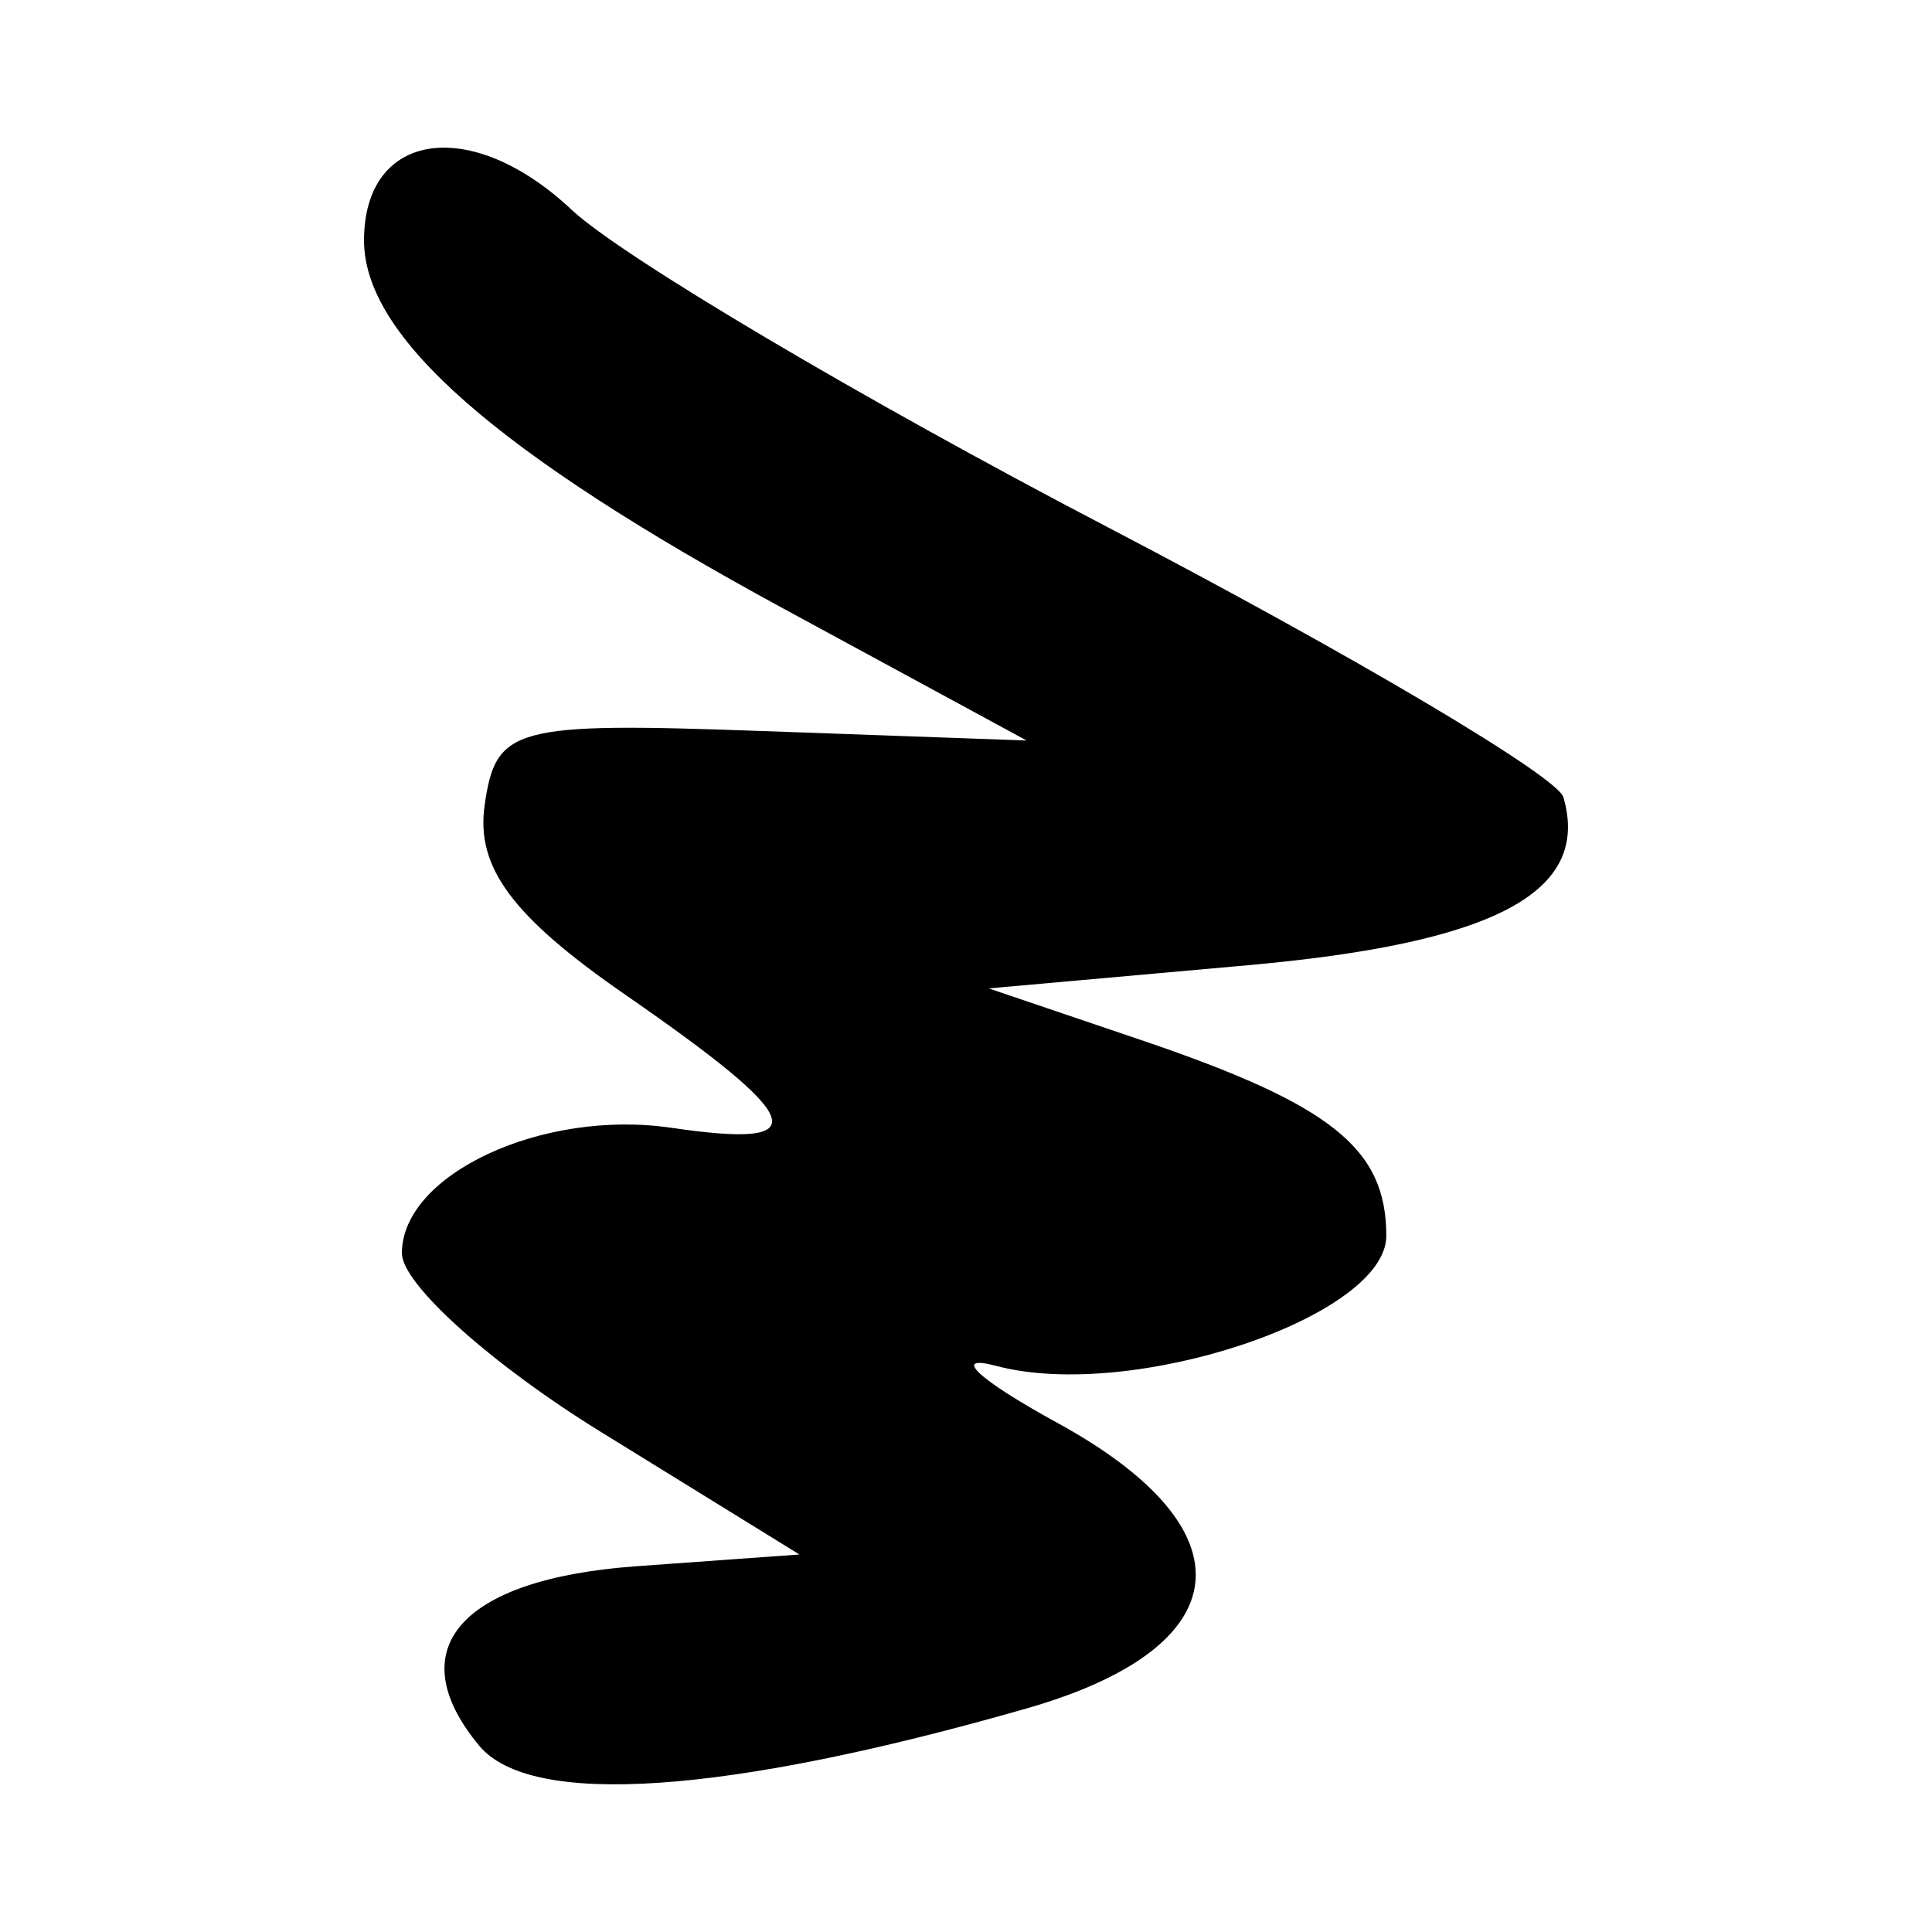 <?xml version="1.0" encoding="UTF-8" standalone="no"?>
<!-- Created with Inkscape (http://www.inkscape.org/) -->

<svg
   xmlns:dc="http://purl.org/dc/elements/1.1/"
   xmlns:cc="http://creativecommons.org/ns#"
   xmlns:rdf="http://www.w3.org/1999/02/22-rdf-syntax-ns#"
   xmlns:svg="http://www.w3.org/2000/svg"
   xmlns="http://www.w3.org/2000/svg"
   xmlns:sodipodi="http://sodipodi.sourceforge.net/DTD/sodipodi-0.dtd"
   xmlns:inkscape="http://www.inkscape.org/namespaces/inkscape"
   width="1000"
   height="1000"
   id="svg4955"
   version="1.1"
   inkscape:version="0.48.4 r9939"
   sodipodi:docname="purecss.svg">
  <defs
     id="defs5498" />
  <sodipodi:namedview
     inkscape:window-height="1056"
     inkscape:window-width="1920"
     inkscape:pageshadow="2"
     inkscape:pageopacity="0.0"
     borderopacity="1.0"
     bordercolor="#666666"
     pagecolor="#ffffff"
     id="base"
     showgrid="false"
     showguides="false"
     inkscape:guide-bbox="true"
     inkscape:zoom="0.71151547"
     inkscape:cx="356.77441"
     inkscape:cy="524.67507"
     inkscape:window-x="0"
     inkscape:window-y="24"
     inkscape:current-layer="layer11"
     inkscape:window-maximized="1">
    <sodipodi:guide
       orientation="0,1"
       position="189.444,479.262"
       id="guide7179" />
    <sodipodi:guide
       orientation="1,0"
       position="429.572,650.941"
       id="guide7232" />
    <sodipodi:guide
       orientation="0,1"
       position="423.857,718.769"
       id="guide7234" />
    <sodipodi:guide
       orientation="0,1"
       position="407.211,603.487"
       id="guide7236" />
    <sodipodi:guide
       orientation="1,0"
       position="330.688,603.487"
       id="guide7238" />
    <sodipodi:guide
       orientation="1,0"
       position="526.716,603.487"
       id="guide7240" />
    <sodipodi:guide
       orientation="0,1"
       position="429.572,709.079"
       id="guide7242" />
    <sodipodi:guide
       orientation="0,1"
       position="429.572,618.891"
       id="guide7244" />
    <sodipodi:guide
       orientation="1,0"
       position="421.621,644.233"
       id="guide7246" />
    <sodipodi:guide
       orientation="1,0"
       position="370.689,649.202"
       id="guide7248" />
    <sodipodi:guide
       orientation="1,0"
       position="377.397,646.469"
       id="guide7250" />
    <sodipodi:guide
       orientation="0,1"
       position="401.994,699.638"
       id="guide7252" />
    <sodipodi:guide
       orientation="0,1"
       position="402.739,694.42"
       id="guide7254" />
    <sodipodi:guide
       orientation="0,1"
       position="412.677,632.805"
       id="guide7258" />
    <sodipodi:guide
       orientation="0,1"
       position="421.621,626.096"
       id="guide7260" />
    <sodipodi:guide
       orientation="1,0"
       position="469.572,641.5"
       id="guide7262" />
    <sodipodi:guide
       orientation="1,0"
       position="390.565,658.147"
       id="guide7264" />
    <sodipodi:guide
       orientation="1,0"
       position="384.105,643.24"
       id="guide7266" />
    <sodipodi:guide
       orientation="1,0"
       position="407.46,632.805"
       id="guide7268" />
  </sodipodi:namedview>
  <g
     inkscape:groupmode="layer"
     id="layer11"
     inkscape:label="Layer">
    <path
       style="fill:#000000"
       d="m 248.037,903.584 c -41.548,-50.062 -9.768,-86.337 81.393,-92.906 l 84.356,-6.078 -102.886,-63.51 c -56.587,-34.931 -102.886,-76.51 -102.886,-92.398 0,-40.867 72.72,-74.742 139.432,-64.951 75.486,11.079 70.364,-3.715 -23.861,-68.919 -58.403,-40.415 -77.311,-65.885 -72.746,-97.987 5.775,-40.608 14.926,-43.063 143.35,-38.465 l 137.181,4.912 -125.654,-68.166 C 256.798,234.33 188.417,174.333 188.417,124.46 c 0,-56.61 55.373,-64.806 107.429,-15.901 25.654,24.1 150.382,97.971 277.175,164.158 126.793,66.186 233.084,129.158 236.203,139.936 14.219,49.139 -35.316,75.501 -163.396,86.957 l -134.055,11.99 78.389,26.57 c 98.97,33.546 127.383,56.185 127.383,101.496 0,41.984 -131.723,85.93 -201.836,67.337 -23.722,-6.291 -9.511,6.973 31.579,29.475 101.128,55.38 94.583,116.152 -15.918,147.814 -155.685,44.608 -256.619,51.481 -283.334,19.291 z"
       id="path7444"
       inkscape:connector-curvature="0" />
  </g>
</svg>
